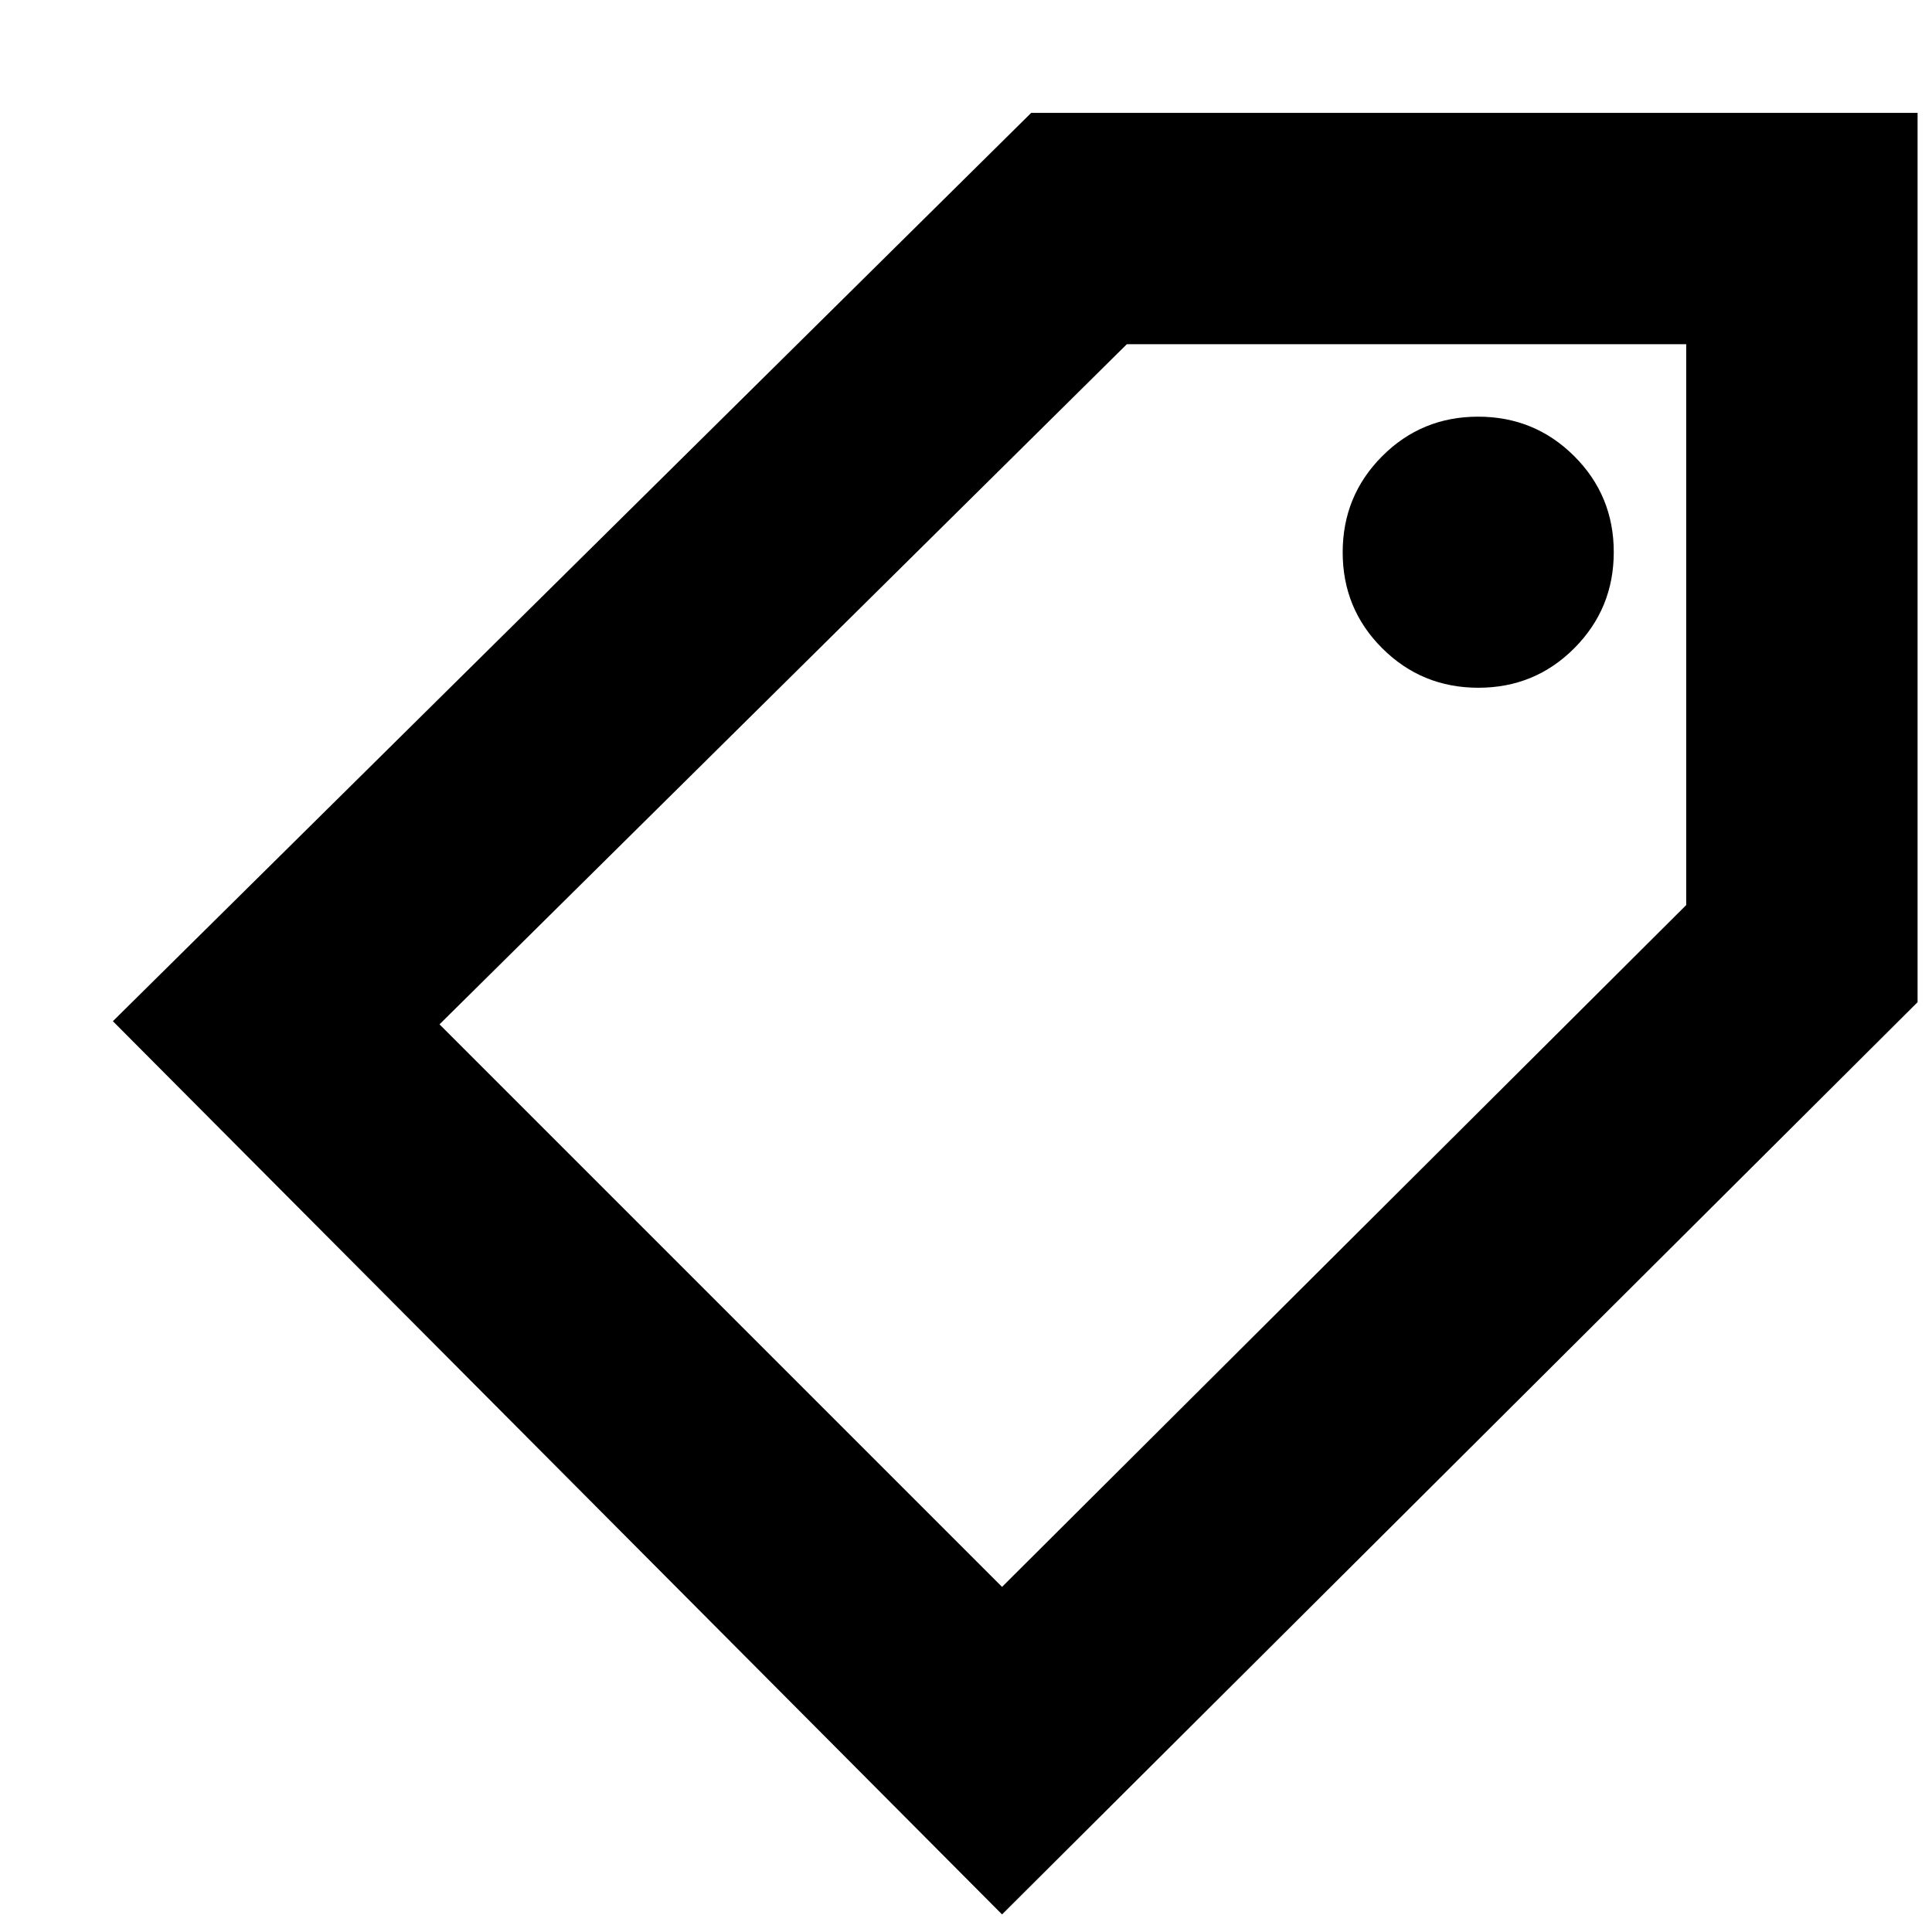 <svg xmlns="http://www.w3.org/2000/svg" height="20" viewBox="0 -960 960 960" width="20"><path d="M497.91-8.74 56.09-452.57l456.3-451.34h440.44v441.89L497.91-8.74Zm0-162.74 339.96-338.8v-278.68H559.91L218.39-451l279.52 279.52Zm236.68-446.78q28.09 0 47.68-19.66 19.6-19.67 19.6-47.75 0-28.09-19.66-47.69-19.67-19.6-47.75-19.6-28.09 0-47.69 19.67-19.6 19.66-19.6 47.75t19.67 47.68q19.66 19.6 47.75 19.6ZM527.35-480.43Z"/></svg>